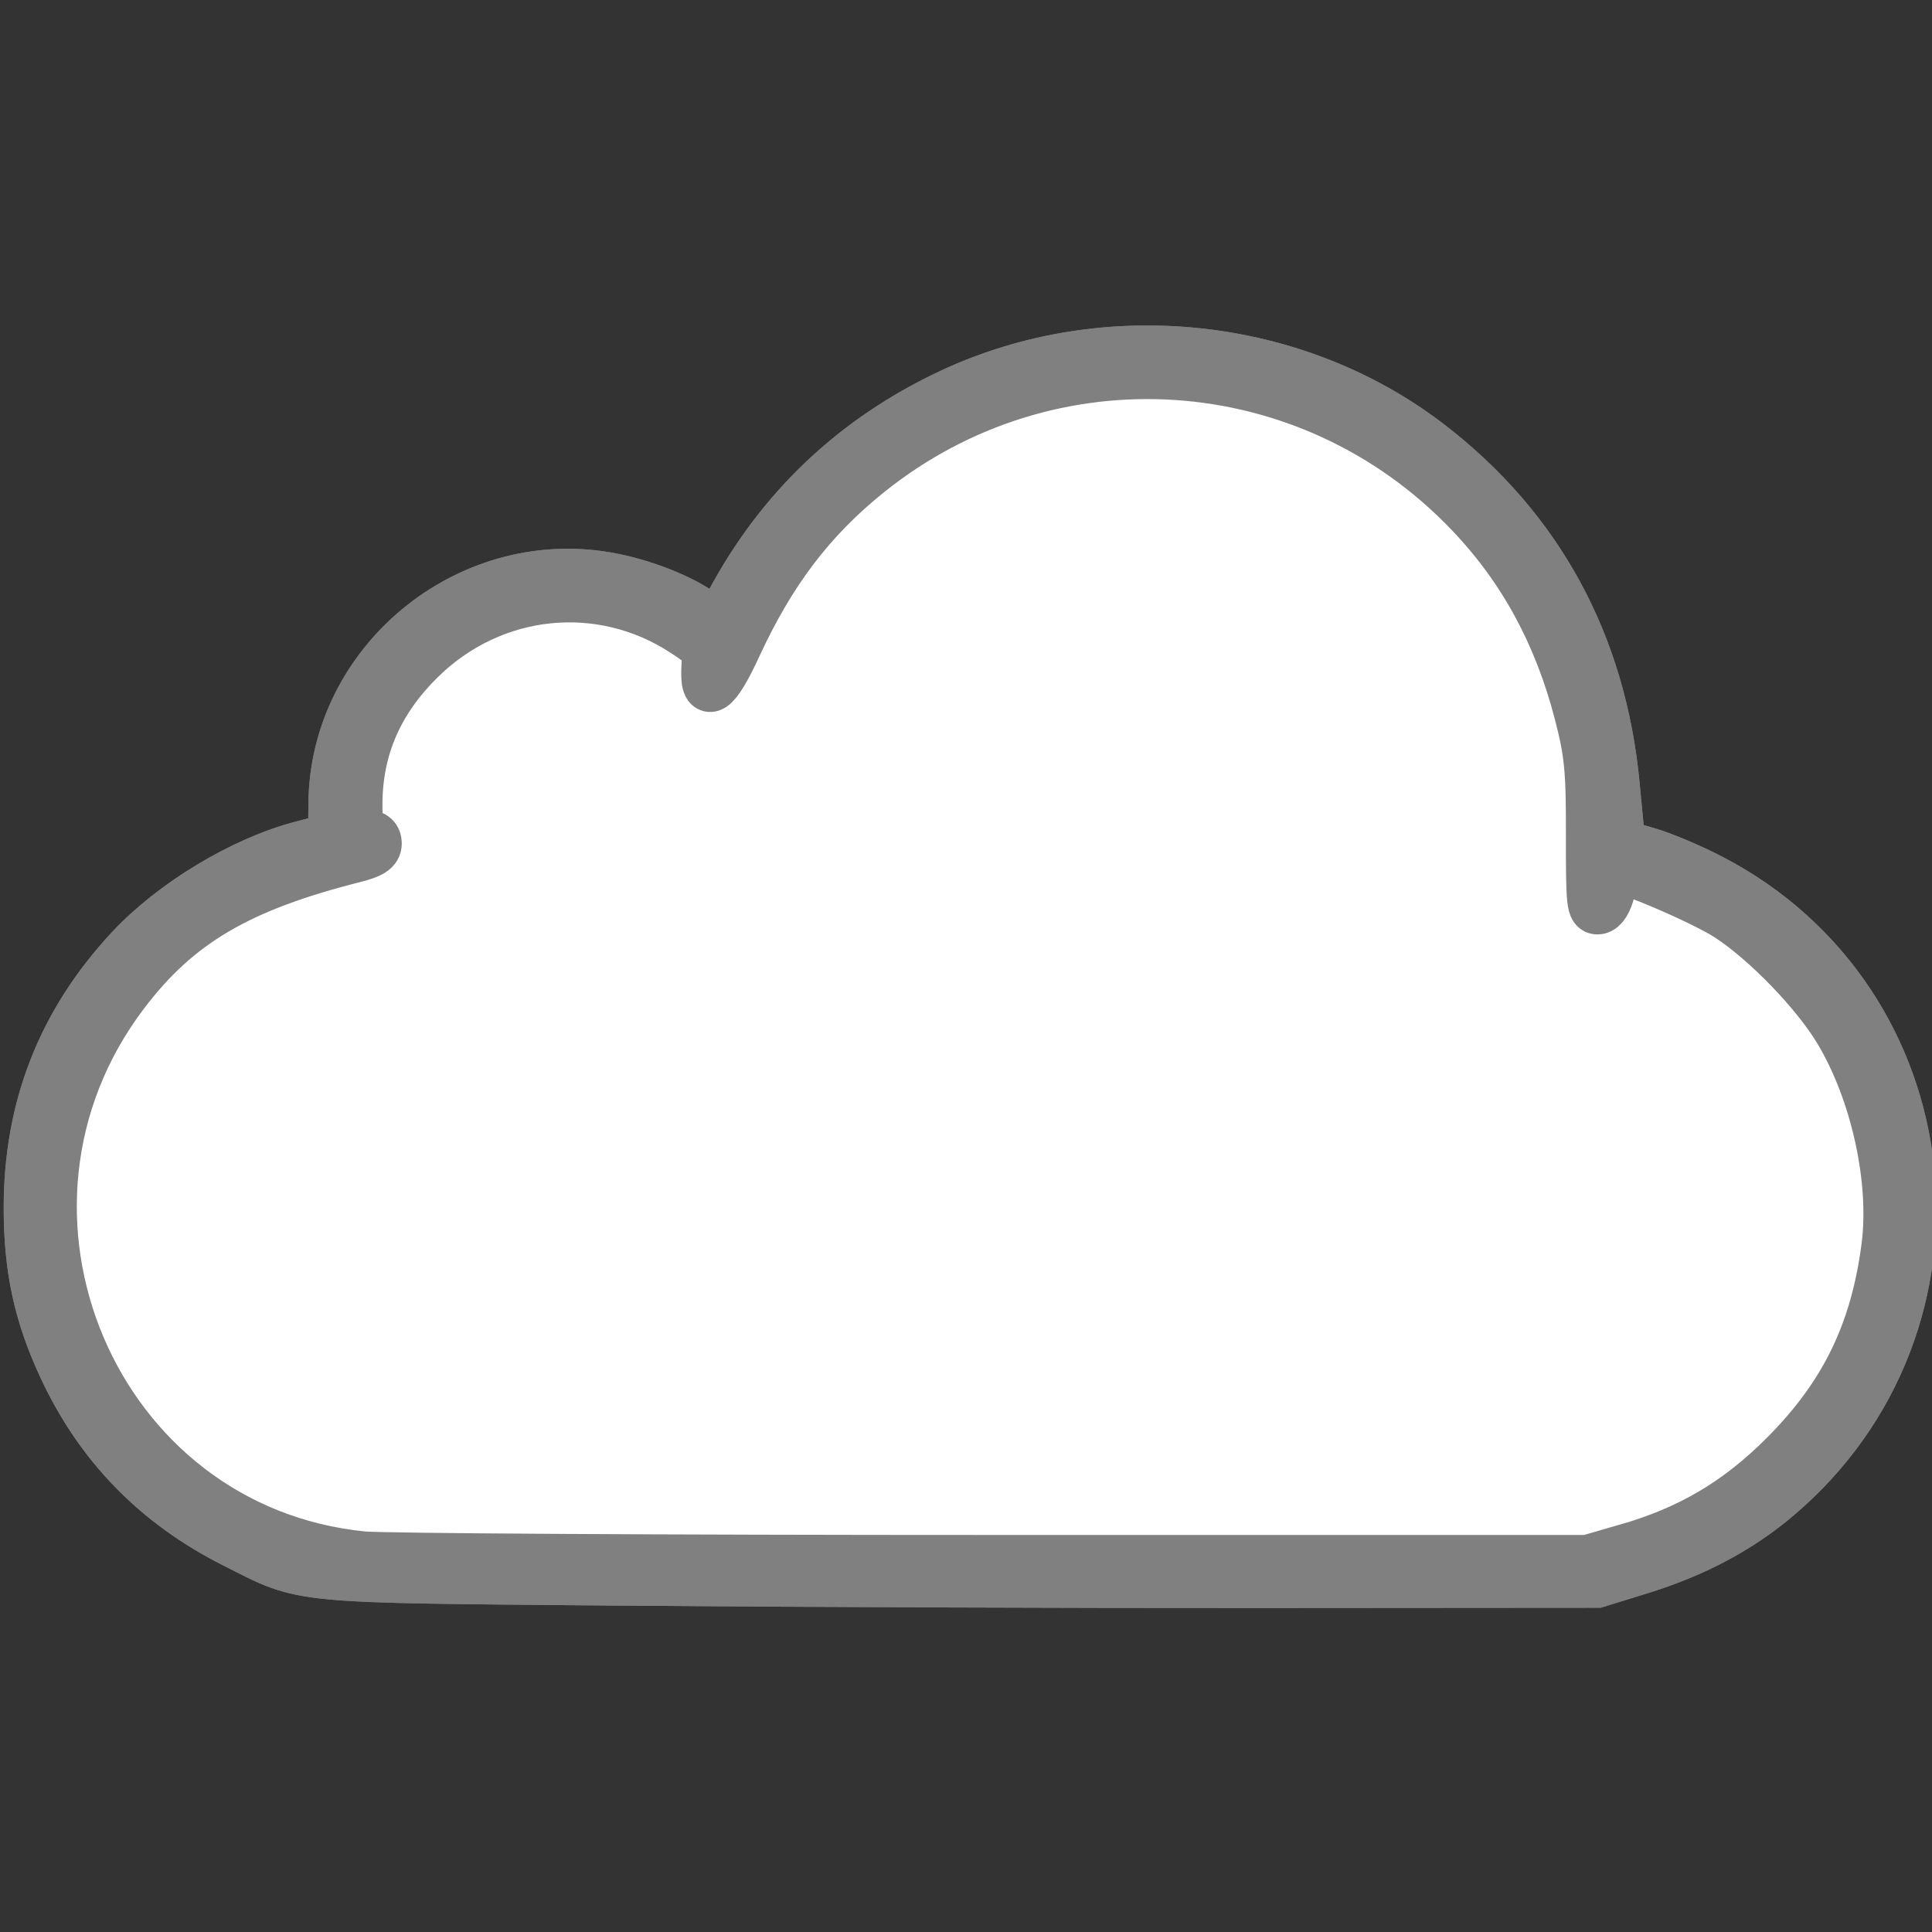 <?xml version="1.0" encoding="UTF-8" standalone="no"?>
<!-- Converted with SVG Converter - Version 0.9.5 (Compiled Mon May 30 09:08:51 2011) - Copyright (C) 2011 Nokia -->

<svg
   xmlns:dc="http://purl.org/dc/elements/1.1/"
   xmlns:cc="http://creativecommons.org/ns#"
   xmlns:rdf="http://www.w3.org/1999/02/22-rdf-syntax-ns#"
   xmlns:svg="http://www.w3.org/2000/svg"
   xmlns="http://www.w3.org/2000/svg"
   xmlns:sodipodi="http://sodipodi.sourceforge.net/DTD/sodipodi-0.dtd"
   xmlns:inkscape="http://www.inkscape.org/namespaces/inkscape"
   width="30"
   version="1.1"
   height="30"
   id="svg3836"
   inkscape:version="0.48.2 r9819"
   sodipodi:docname="cloud.svg">
  <rect width="100%" height="100%" fill="#333333" stroke="none"/>
  <sodipodi:namedview
     pagecolor="#ffffff"
     bordercolor="#666666"
     borderopacity="1"
     objecttolerance="10"
     gridtolerance="10"
     guidetolerance="10"
     inkscape:pageopacity="0"
     inkscape:pageshadow="2"
     inkscape:window-width="1920"
     inkscape:window-height="955"
     id="namedview9"
     showgrid="false"
     inkscape:zoom="4.9166667"
     inkscape:cx="-9.559322"
     inkscape:cy="24"
     inkscape:window-x="-4"
     inkscape:window-y="-4"
     inkscape:window-maximized="1"
     inkscape:current-layer="svg3836" />
  <defs
     id="defs3838" />
  <g
     id="layer1"
     transform="matrix(0.625,0,0,0.625,0.051,2.4692413e-4)">
    <g
       style="fill:#ffffff;fill-opacity:1;stroke:#808080;stroke-opacity:1;display:inline"
       id="g4990"
       transform="matrix(1.215,0,0,1.215,-26.404,-26.404)">
      <path
         style="fill:#ffffff;fill-opacity:1;stroke:#808080;stroke-opacity:1;display:inline"
         id="path4967"
         d="m 34.388,54.064 c -6.83,-0.06 -6.454,-0.023 -7.927,-0.765 -1.612,-0.812 -2.771,-2.002 -3.52,-3.617 -0.498,-1.073 -0.701,-2.014 -0.701,-3.254 0,-2.05 0.685,-3.795 2.075,-5.29 0.874,-0.94 2.303,-1.802 3.51,-2.119 l 0.638,-0.167 0.008,-0.702 c 0.034,-2.882 2.738,-5.12 5.595,-4.63 0.746,0.128 1.589,0.463 2.022,0.803 l 0.252,0.198 0.246,-0.462 c 1.024,-1.925 2.541,-3.365 4.522,-4.292 3.168,-1.481 7.049,-1.067 9.791,1.045 2.232,1.719 3.517,4.075 3.793,6.953 l 0.117,1.223 0.549,0.159 c 0.302,0.087 0.884,0.332 1.293,0.545 4.836,2.509 5.547,9.101 1.366,12.647 -0.779,0.661 -1.699,1.15 -2.803,1.492 l -0.893,0.276 -6.892,0.005 c -3.791,0.003 -9.659,-0.019 -13.041,-0.048 z"
         inkscape:connector-curvature="0" />
      <path
         style="fill:#ffffff;fill-opacity:1;stroke:#808080;stroke-opacity:1"
         id="path4907"
         d="m 34.388,54.064 c -6.83,-0.06 -6.454,-0.023 -7.927,-0.765 -1.612,-0.812 -2.771,-2.002 -3.52,-3.617 -0.498,-1.073 -0.701,-2.014 -0.701,-3.254 0,-2.05 0.685,-3.795 2.075,-5.29 0.874,-0.94 2.303,-1.802 3.51,-2.119 l 0.638,-0.167 0.008,-0.702 c 0.034,-2.882 2.738,-5.12 5.595,-4.63 0.746,0.128 1.589,0.463 2.022,0.803 l 0.252,0.198 0.246,-0.462 c 1.024,-1.925 2.541,-3.365 4.522,-4.292 3.168,-1.481 7.049,-1.067 9.791,1.045 2.232,1.719 3.517,4.075 3.793,6.953 l 0.117,1.223 0.549,0.159 c 0.302,0.087 0.884,0.332 1.293,0.545 4.836,2.509 5.547,9.101 1.366,12.647 -0.779,0.661 -1.699,1.15 -2.803,1.492 l -0.893,0.276 -6.892,0.005 c -3.791,0.003 -9.659,-0.019 -13.041,-0.048 z m 20.507,-0.666 c 1.308,-0.373 2.288,-0.948 3.248,-1.908 1.228,-1.228 1.857,-2.516 2.084,-4.268 0.176,-1.357 -0.224,-3.167 -0.973,-4.412 -0.47,-0.781 -1.483,-1.829 -2.252,-2.329 -0.523,-0.34 -2.211,-1.06 -2.284,-0.972 -0.013,0.016 -0.064,0.203 -0.113,0.416 -0.056,0.243 -0.151,0.397 -0.256,0.412 -0.151,0.022 -0.167,-0.127 -0.164,-1.528 0.003,-1.336 -0.031,-1.684 -0.242,-2.495 -0.421,-1.621 -1.148,-2.955 -2.23,-4.088 -3.282,-3.441 -8.589,-3.792 -12.29,-0.815 -1.17,0.941 -1.988,2.019 -2.692,3.548 -0.434,0.942 -0.675,1.095 -0.632,0.4 0.022,-0.363 -0.006,-0.408 -0.446,-0.696 -1.71,-1.119 -3.921,-0.888 -5.392,0.564 -0.855,0.844 -1.274,1.811 -1.276,2.947 -0.001,0.554 0.02,0.62 0.197,0.62 0.128,0 0.198,0.066 0.198,0.185 0,0.138 -0.119,0.216 -0.471,0.304 -2.365,0.597 -3.61,1.331 -4.701,2.773 -3.373,4.455 -0.62,10.943 4.875,11.489 0.409,0.041 6.21,0.074 12.892,0.074 l 12.148,0 0.772,-0.22 z"
         inkscape:connector-curvature="0" />
    </g>
  </g>
</svg>
